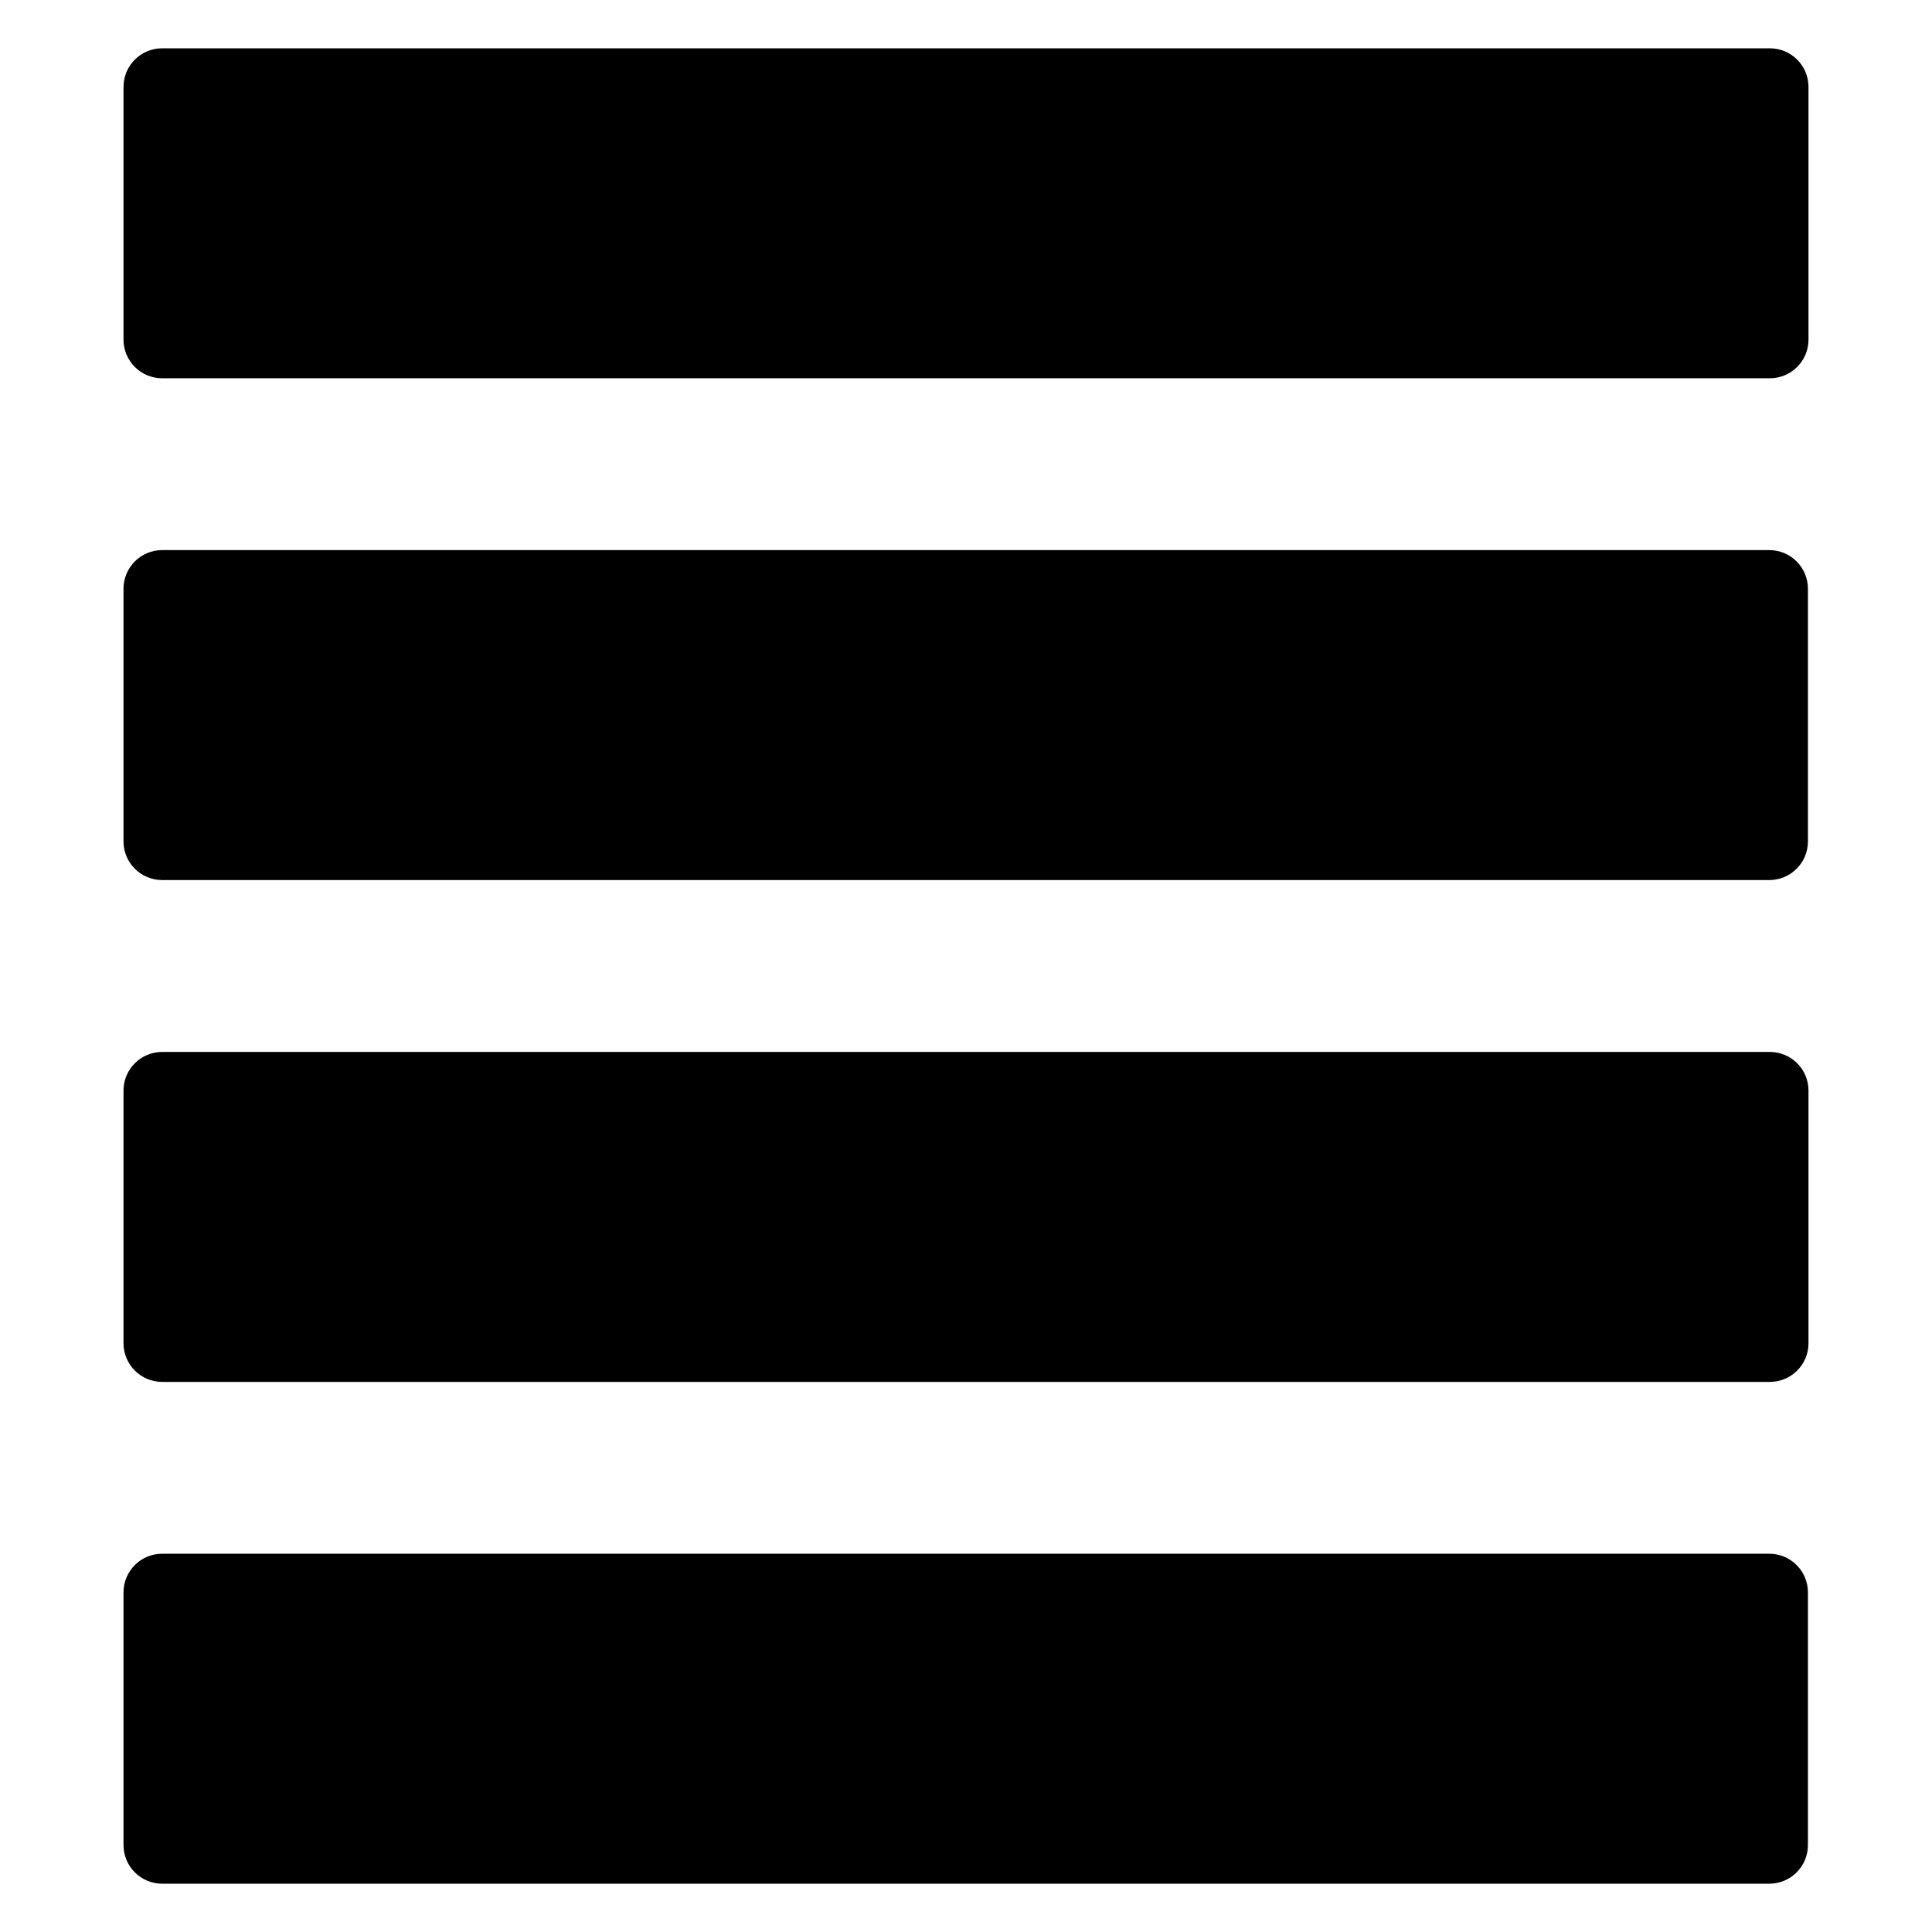 <?xml version="1.0" encoding="utf-8"?>
<!-- Generator: Adobe Illustrator 16.0.0, SVG Export Plug-In . SVG Version: 6.00 Build 0)  -->
<!DOCTYPE svg PUBLIC "-//W3C//DTD SVG 1.1//EN" "http://www.w3.org/Graphics/SVG/1.1/DTD/svg11.dtd">
<svg version="1.1" id="Layer_1" xmlns="http://www.w3.org/2000/svg" xmlns:xlink="http://www.w3.org/1999/xlink" x="0px" y="0px"
	 width="100px" height="100px" viewBox="0 0 100 100" enable-background="new 0 0 100 100" xml:space="preserve">
<g>
	<path d="M91.607,2.5H8.393c-1.104,0-2,0.896-2,2v13.079c0,1.104,0.896,2,2,2h83.214c1.104,0,2-0.896,2-2V4.5
		C93.607,3.396,92.711,2.5,91.607,2.5z"/>
	<path d="M8.393,45.552h83.185c1.104,0,2-0.896,2-2V30.473c0-1.104-0.896-2-2-2H8.393c-1.104,0-2,0.896-2,2v13.079
		C6.393,44.656,7.289,45.552,8.393,45.552z"/>
	<path d="M91.607,54.448H8.393c-1.104,0-2,0.896-2,2v13.079c0,1.104,0.896,2,2,2h83.214c1.104,0,2-0.896,2-2V56.448
		C93.607,55.344,92.711,54.448,91.607,54.448z"/>
	<path d="M91.578,80.421H8.393c-1.104,0-2,0.896-2,2V95.5c0,1.104,0.896,2,2,2h83.185c1.104,0,2-0.896,2-2V82.421
		C93.578,81.316,92.682,80.421,91.578,80.421z"/>
</g>
</svg>

